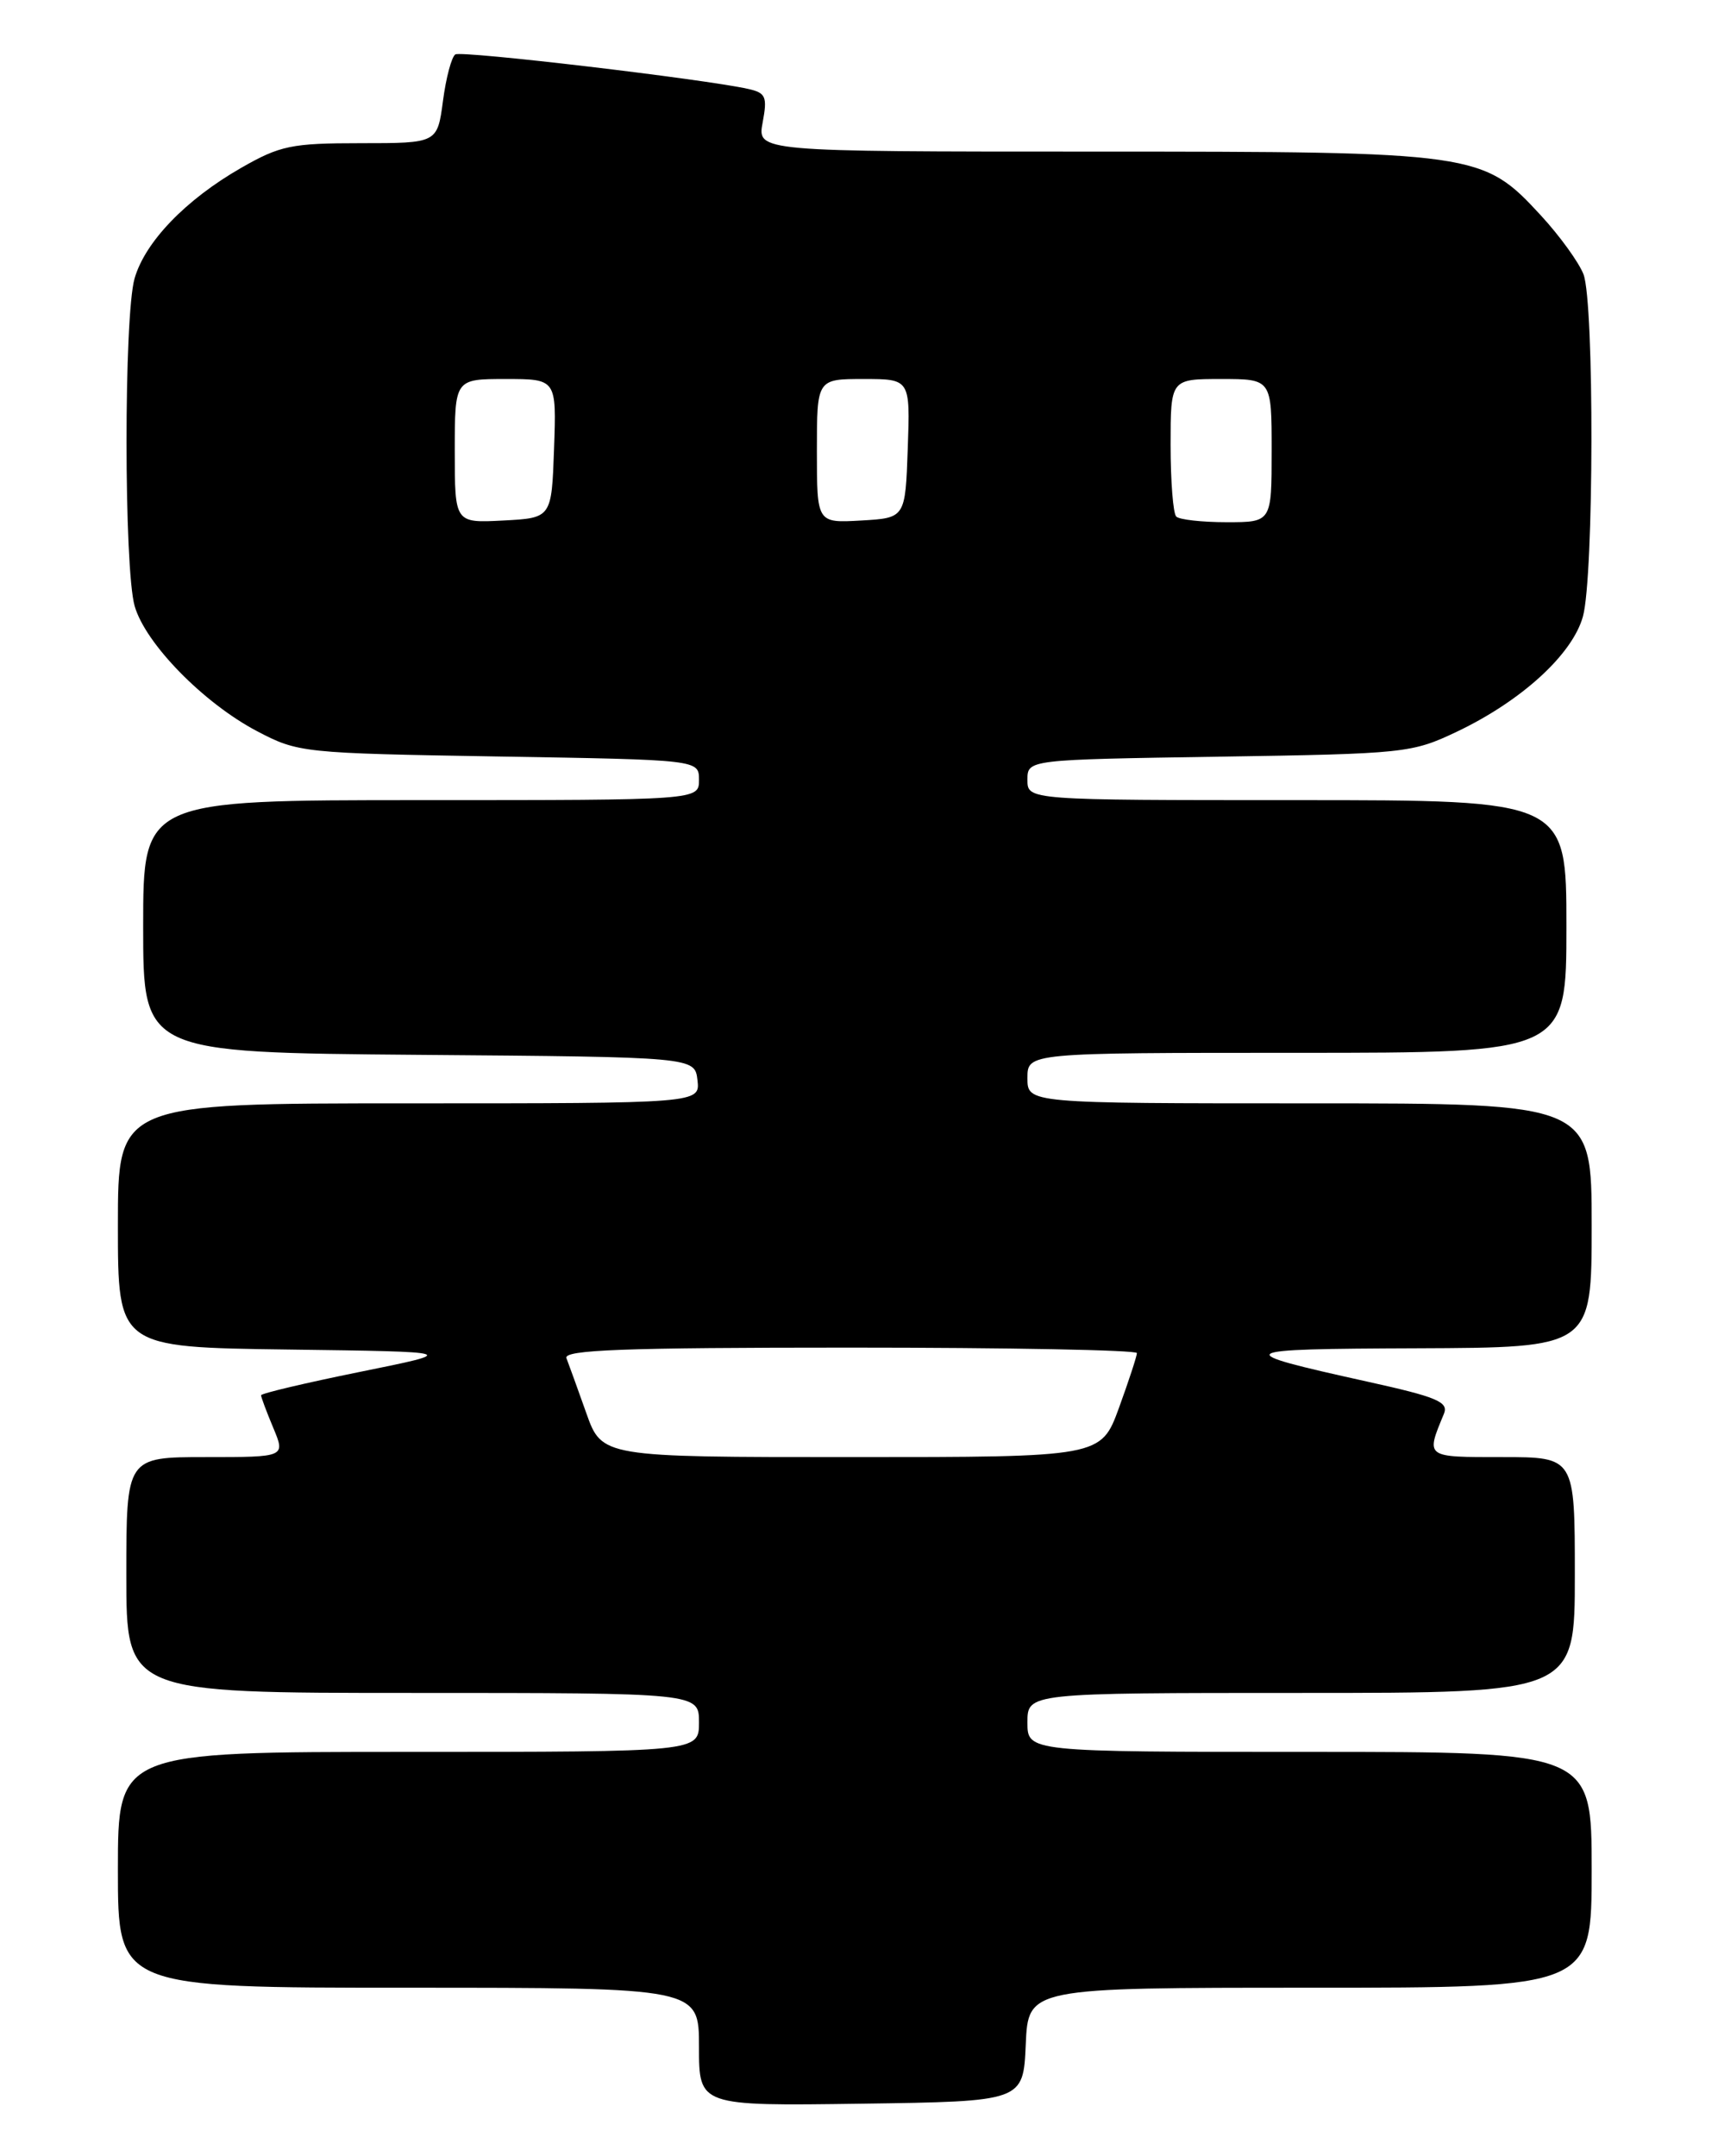 <?xml version="1.0" encoding="UTF-8" standalone="no"?>
<!DOCTYPE svg PUBLIC "-//W3C//DTD SVG 1.1//EN" "http://www.w3.org/Graphics/SVG/1.1/DTD/svg11.dtd" >
<svg xmlns="http://www.w3.org/2000/svg" xmlns:xlink="http://www.w3.org/1999/xlink" version="1.1" viewBox="0 0 204 256">
 <g >
 <path fill="currentColor"
d=" M 121.80 242.75 C 122.09 236.00 122.09 236.00 155.55 236.00 C 189.00 236.00 189.00 236.00 189.00 222.00 C 189.00 208.00 189.00 208.00 155.50 208.00 C 122.00 208.00 122.00 208.00 122.00 204.50 C 122.00 201.00 122.00 201.00 154.50 201.00 C 187.00 201.00 187.00 201.00 187.00 187.00 C 187.00 173.00 187.00 173.00 178.38 173.00 C 169.17 173.00 169.29 173.09 171.46 167.85 C 172.03 166.45 170.62 165.86 162.32 164.03 C 145.87 160.39 146.21 160.16 168.25 160.08 C 189.00 160.00 189.00 160.00 189.00 145.50 C 189.00 131.00 189.00 131.00 155.50 131.00 C 122.00 131.00 122.00 131.00 122.00 128.00 C 122.00 125.00 122.00 125.00 154.00 125.00 C 186.00 125.00 186.00 125.00 186.00 110.00 C 186.00 95.00 186.00 95.00 154.00 95.00 C 122.00 95.00 122.00 95.00 122.00 92.59 C 122.00 90.19 122.00 90.19 144.75 89.84 C 166.87 89.50 167.65 89.41 173.00 86.87 C 180.68 83.21 186.71 77.70 187.96 73.20 C 189.27 68.50 189.32 35.97 188.03 32.57 C 187.49 31.17 185.22 28.02 182.97 25.58 C 176.06 18.09 175.42 18.00 129.78 18.00 C 89.91 18.00 89.91 18.00 90.56 14.54 C 91.13 11.48 90.94 11.03 88.85 10.56 C 83.62 9.39 54.82 5.99 54.07 6.46 C 53.63 6.73 52.96 9.22 52.60 11.98 C 51.93 17.00 51.93 17.00 42.84 17.00 C 34.61 17.00 33.26 17.28 28.62 19.94 C 22.06 23.70 17.23 28.71 15.98 33.06 C 14.70 37.52 14.71 67.49 15.99 71.96 C 17.27 76.42 24.16 83.46 30.50 86.80 C 35.41 89.38 35.91 89.43 59.25 89.82 C 83.00 90.21 83.00 90.21 83.00 92.60 C 83.00 95.00 83.00 95.00 50.00 95.00 C 17.00 95.00 17.00 95.00 17.00 109.99 C 17.00 124.97 17.00 124.97 49.75 125.24 C 82.50 125.50 82.50 125.50 82.82 128.25 C 83.13 131.00 83.13 131.00 48.57 131.00 C 14.00 131.00 14.00 131.00 14.00 145.48 C 14.00 159.96 14.00 159.96 34.25 160.23 C 54.50 160.50 54.50 160.50 42.75 162.88 C 36.29 164.19 31.00 165.44 31.00 165.66 C 31.00 165.88 31.65 167.62 32.45 169.53 C 33.90 173.00 33.90 173.00 24.45 173.00 C 15.00 173.00 15.00 173.00 15.00 187.00 C 15.00 201.00 15.00 201.00 49.00 201.00 C 83.00 201.00 83.00 201.00 83.00 204.50 C 83.00 208.00 83.00 208.00 48.50 208.00 C 14.00 208.00 14.00 208.00 14.00 222.00 C 14.00 236.00 14.00 236.00 48.50 236.00 C 83.00 236.00 83.00 236.00 83.00 243.02 C 83.00 250.04 83.00 250.04 102.25 249.77 C 121.50 249.50 121.50 249.50 121.80 242.75 Z  M 69.61 167.75 C 68.58 164.86 67.53 161.94 67.26 161.25 C 66.89 160.27 74.02 160.00 100.89 160.00 C 119.65 160.00 135.00 160.29 135.00 160.65 C 135.00 161.00 134.04 163.93 132.87 167.15 C 130.73 173.00 130.73 173.00 101.10 173.00 C 71.47 173.00 71.47 173.00 69.61 167.75 Z  M 54.00 53.55 C 54.00 45.00 54.00 45.00 60.04 45.00 C 66.08 45.00 66.08 45.00 65.79 53.25 C 65.50 61.50 65.50 61.50 59.75 61.80 C 54.00 62.10 54.00 62.10 54.00 53.55 Z  M 97.00 53.55 C 97.00 45.00 97.00 45.00 102.54 45.00 C 108.08 45.00 108.08 45.00 107.79 53.25 C 107.50 61.50 107.50 61.50 102.25 61.80 C 97.00 62.10 97.00 62.10 97.00 53.55 Z  M 139.67 61.33 C 139.30 60.97 139.00 57.14 139.00 52.83 C 139.00 45.00 139.00 45.00 145.00 45.00 C 151.00 45.00 151.00 45.00 151.00 53.50 C 151.00 62.00 151.00 62.00 145.67 62.00 C 142.73 62.00 140.03 61.70 139.67 61.33 Z "/>
</g>
</svg>